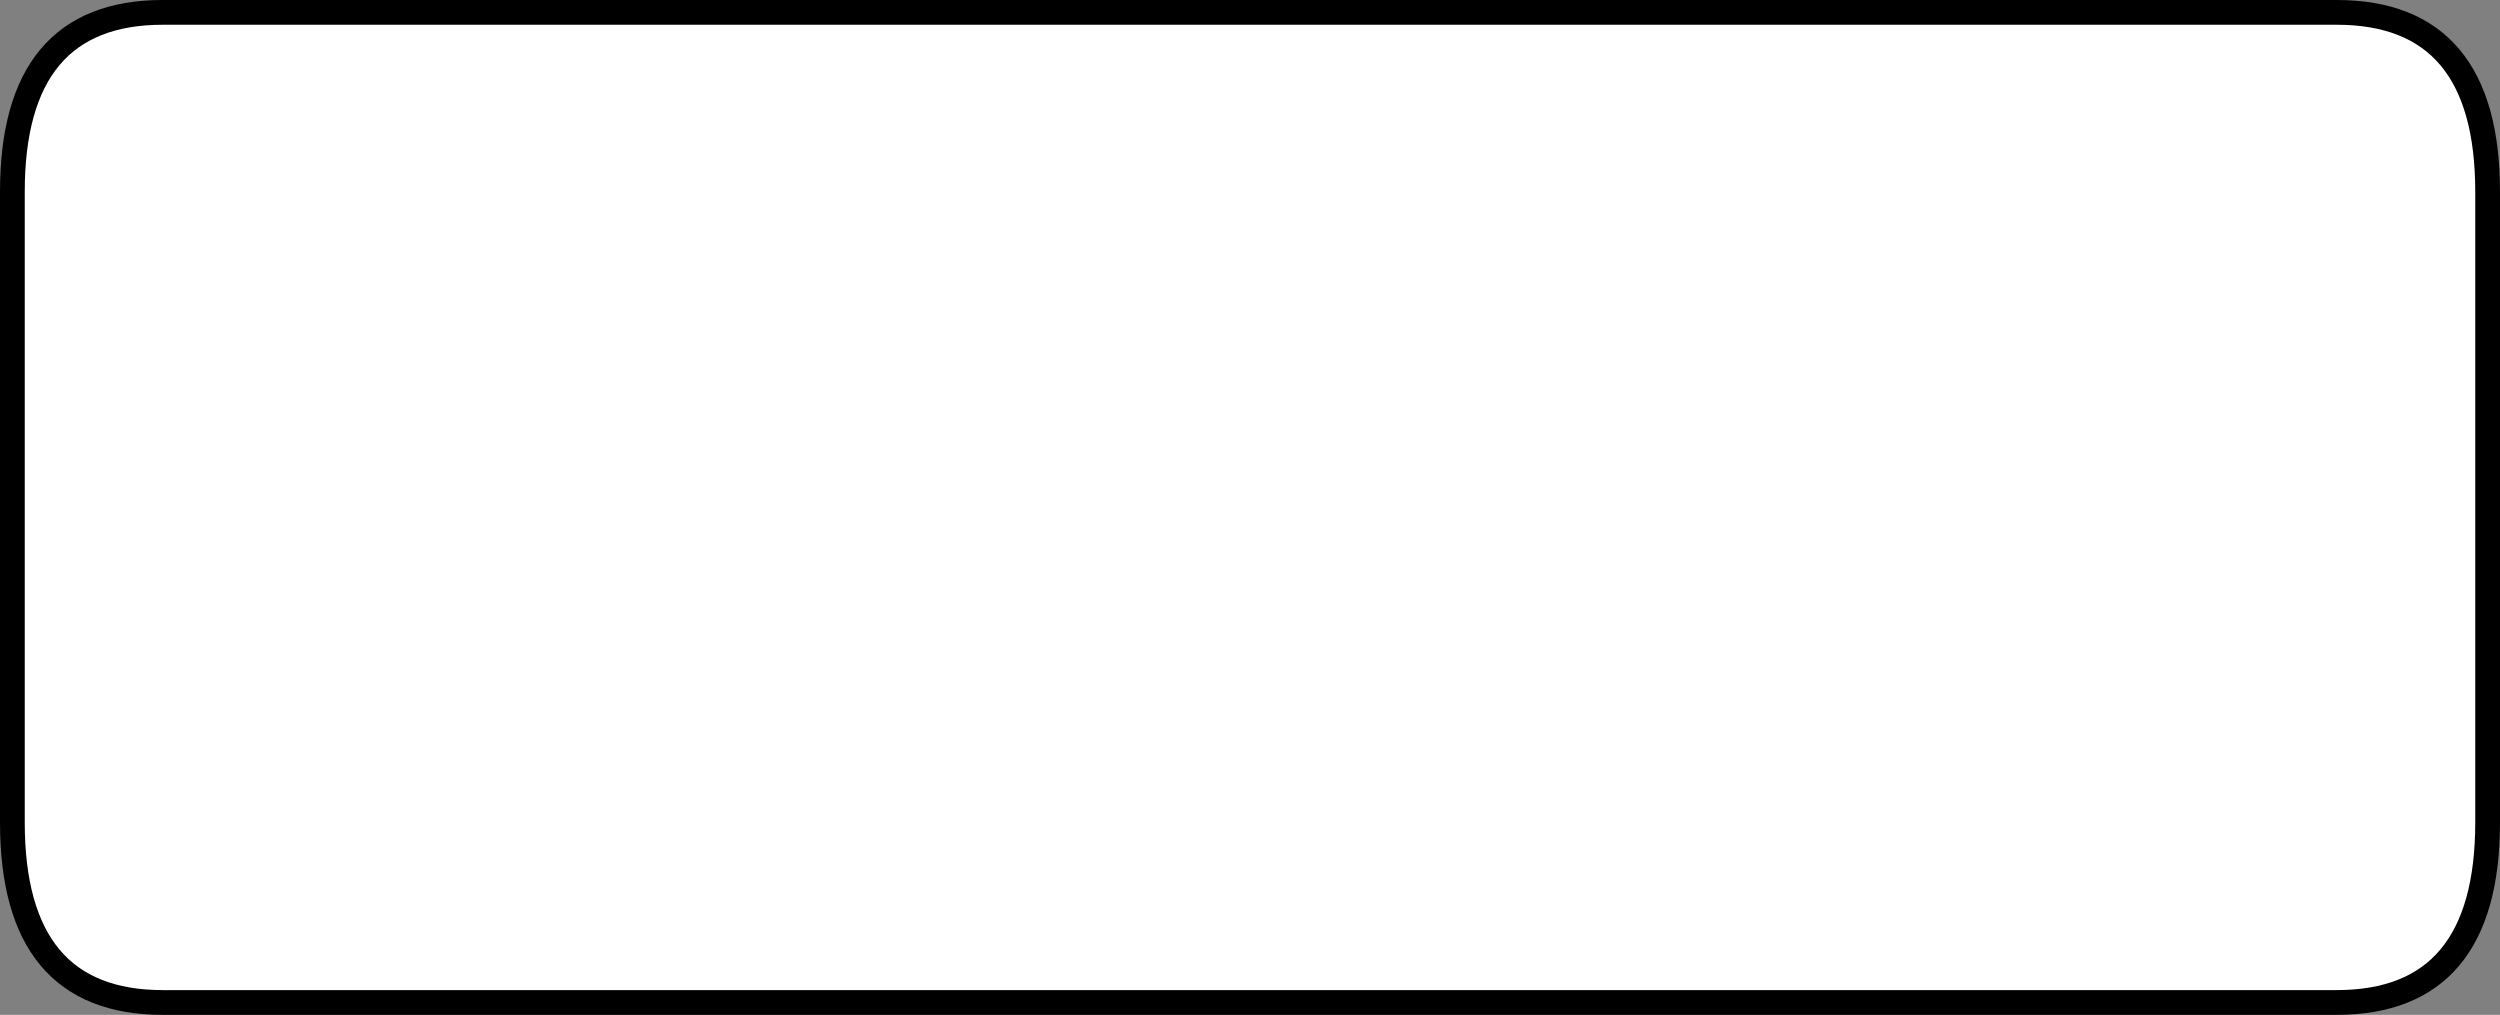 <?xml version="1.0" encoding="UTF-8" standalone="no"?>
<svg xmlns:xlink="http://www.w3.org/1999/xlink" height="82.0px" width="202.0px" xmlns="http://www.w3.org/2000/svg">
  <rect width="100%" height="100%" fill="#808080" stroke="none"/>
  <g transform="matrix(1.0, 0.0, 0.0, 1.0, 101.0, 41.0)">
    <path d="M100.0 25.45 Q100.0 40.0 87.8 40.0 L-87.85 40.0 Q-100.0 40.0 -100.0 25.45 L-100.0 -25.5 Q-100.0 -40.0 -87.85 -40.0 L87.8 -40.0 Q100.0 -40.0 100.0 -25.5 L100.0 25.45" fill="#ffffff" fill-rule="evenodd" stroke="none"/>
    <path d="M100.0 -25.5 Q100.0 -40.0 87.8 -40.0 L-87.85 -40.0 Q-100.0 -40.0 -100.0 -25.5 L-100.0 25.45 Q-100.0 40.0 -87.85 40.0 L87.8 40.0 Q100.0 40.0 100.0 25.45 L100.0 -25.5 Z" fill="none" stroke="#000000" stroke-linecap="round" stroke-linejoin="bevel" stroke-width="2.0"/>
  </g>
</svg>
